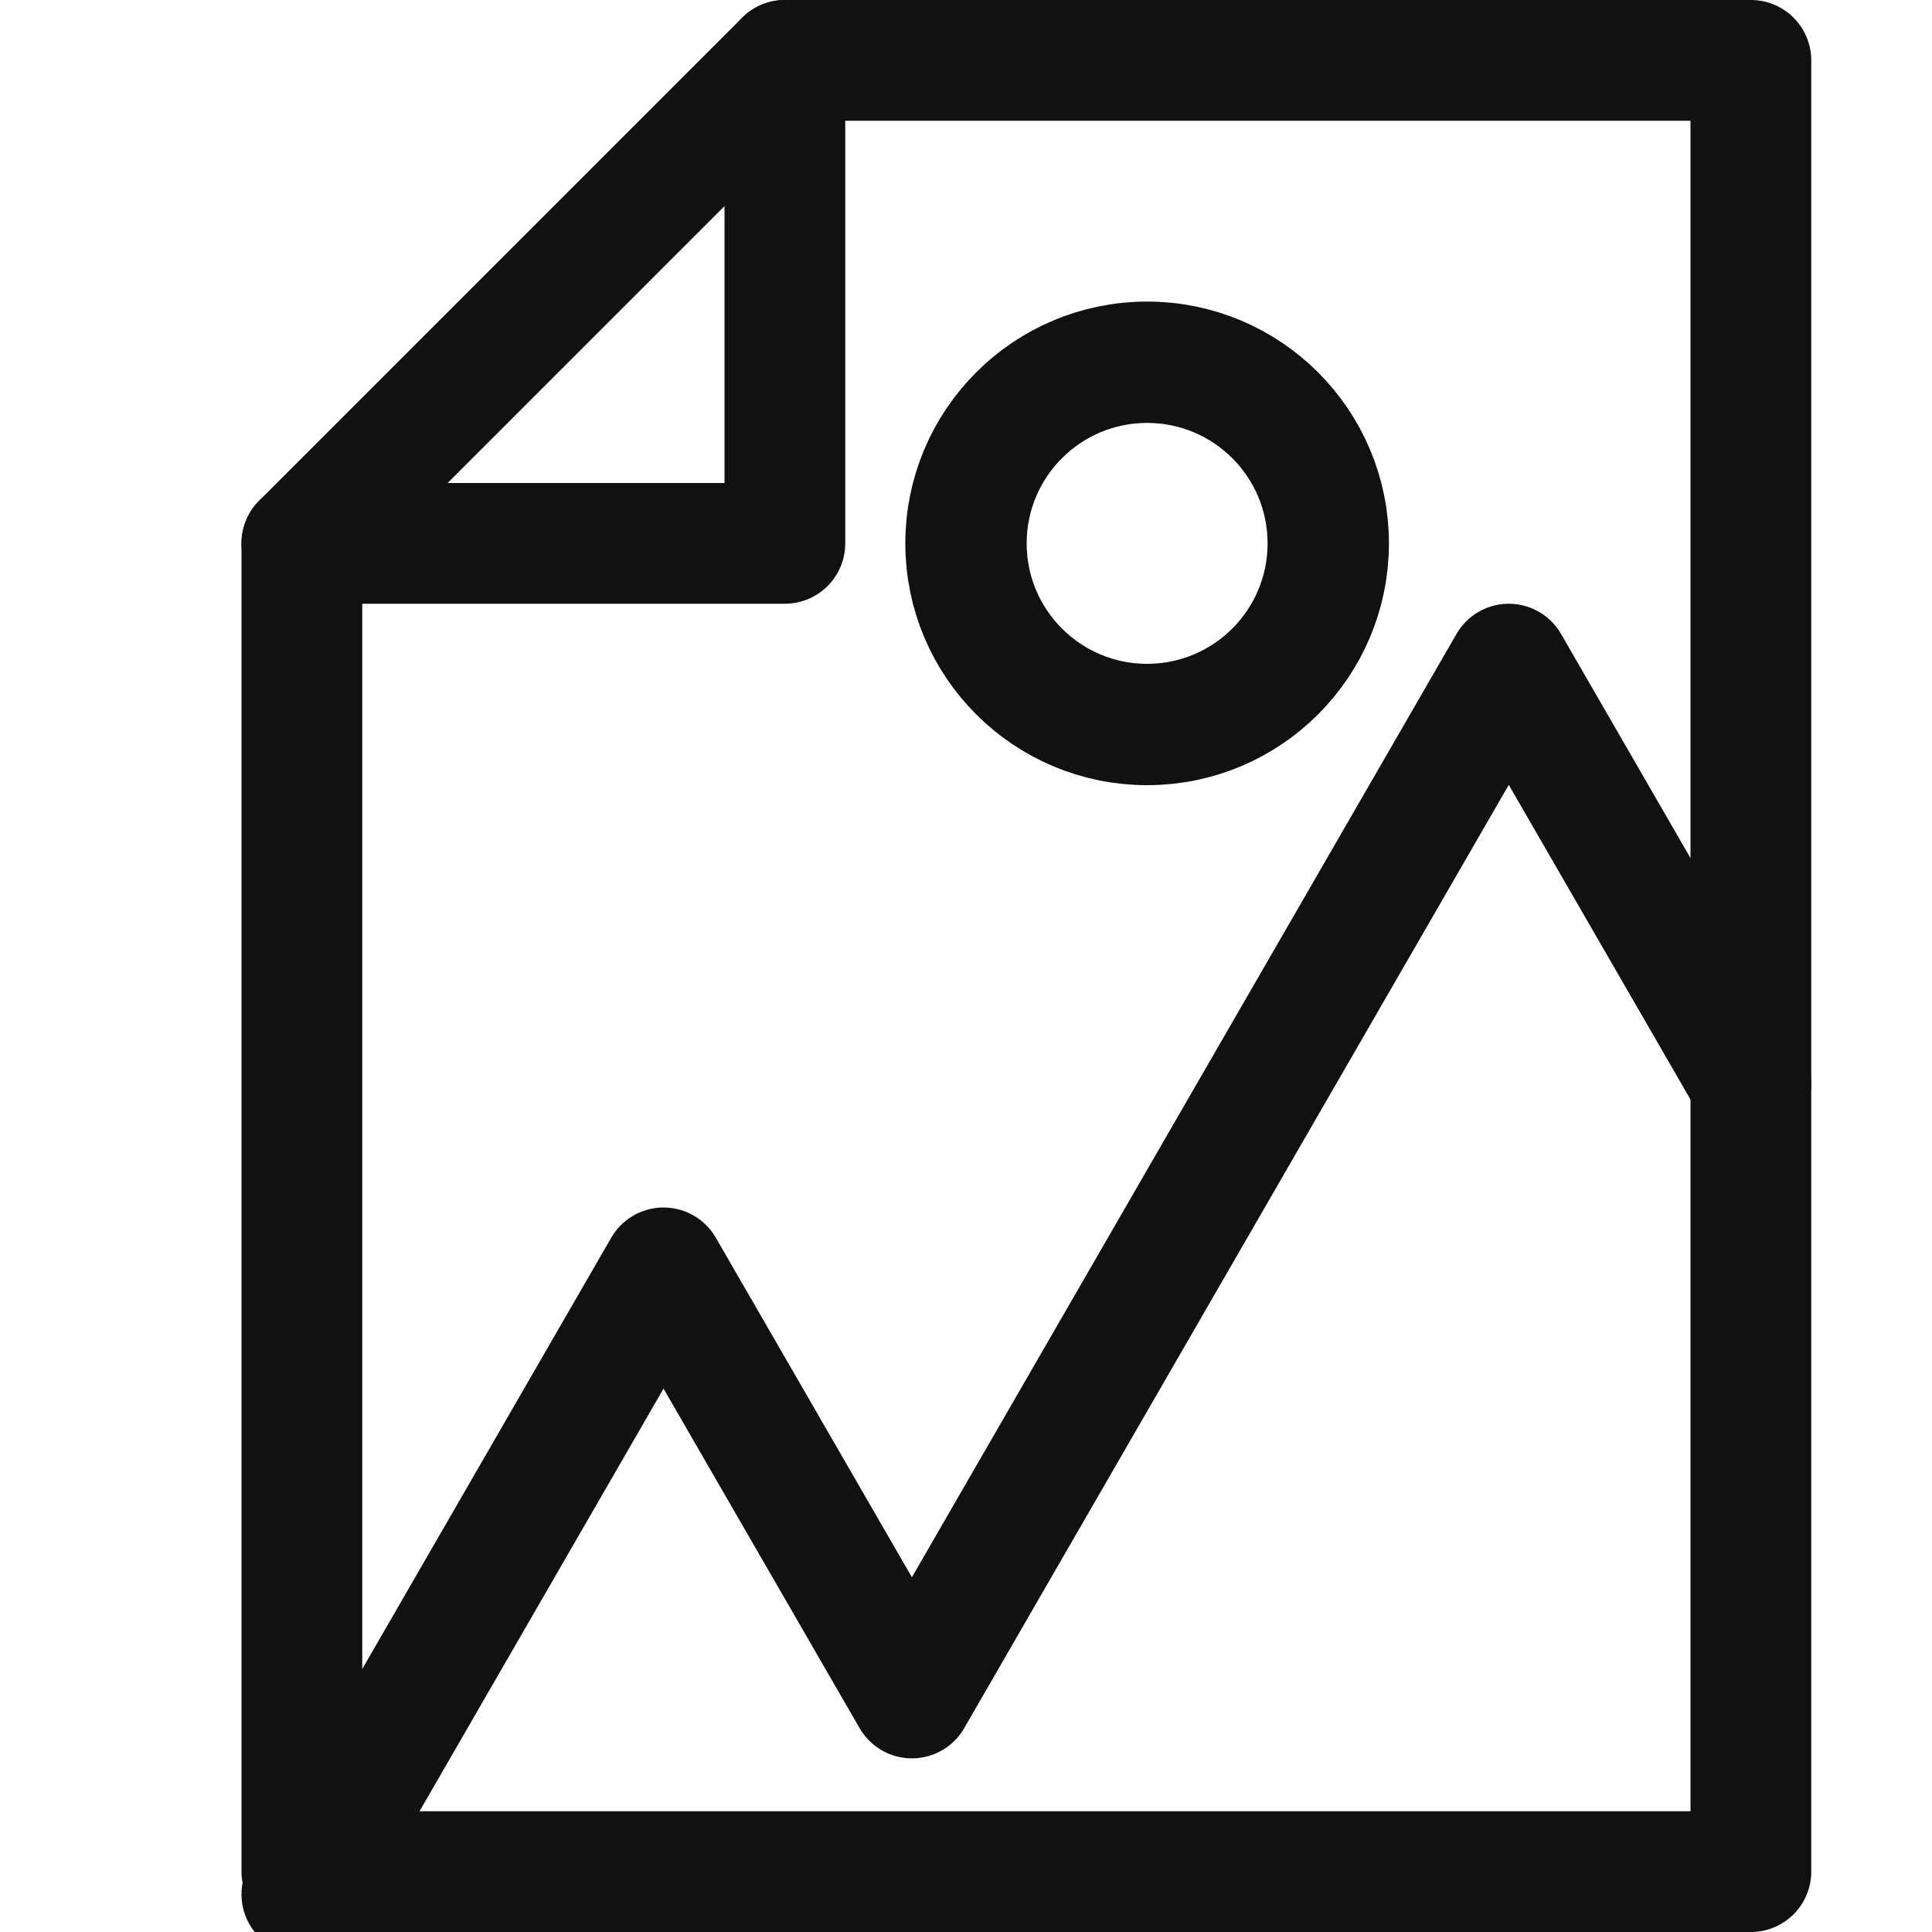 <?xml version="1.0" encoding="UTF-8" standalone="no"?><!DOCTYPE svg PUBLIC "-//W3C//DTD SVG 1.1//EN" "http://www.w3.org/Graphics/SVG/1.1/DTD/svg11.dtd"><svg width="16px" height="16px" version="1.1" xmlns="http://www.w3.org/2000/svg" xmlns:xlink="http://www.w3.org/1999/xlink" xml:space="preserve" xmlns:serif="http://www.serif.com/" style="fill-rule:evenodd;clip-rule:evenodd;stroke-linecap:round;stroke-linejoin:round;"><g transform="matrix(1,0,0,1,-139,-44)"><g id="file_image" transform="matrix(1,0,0,1,139,44)"><rect x="0" y="0" width="16" height="16" style="fill:none;"/><clipPath id="_clip1"><rect x="0" y="0" width="16" height="16"/></clipPath><g clip-path="url(#_clip1)"><g transform="matrix(1,0,0,1,0,1)"><path d="M2.5,14.688L5.495,9.5L7.552,13.062L12.495,4.5L14.5,7.972" style="fill:none;stroke:rgb(17,17,17);stroke-width:1px;"/></g><g transform="matrix(1.5,0,0,1.5,-145.75,-66.75)"><circle cx="103.5" cy="47.5" r="1" style="fill:none;stroke:rgb(17,17,17);stroke-width:0.67px;"/></g><g transform="matrix(1,0,0,1,-16,0)"><path d="M18.5,4.5L22.5,0.5L30.5,0.5L30.5,15.5L18.5,15.5L18.5,4.5Z" style="fill:none;stroke:rgb(17,17,17);stroke-width:1px;stroke-miterlimit:1.5;"/></g><g transform="matrix(1,0,0,1,-32.5,0.5)"><path d="M35,4L39,4L39,-0" style="fill:none;stroke:rgb(17,17,17);stroke-width:1px;stroke-miterlimit:1.5;"/></g></g></g></g></svg>
